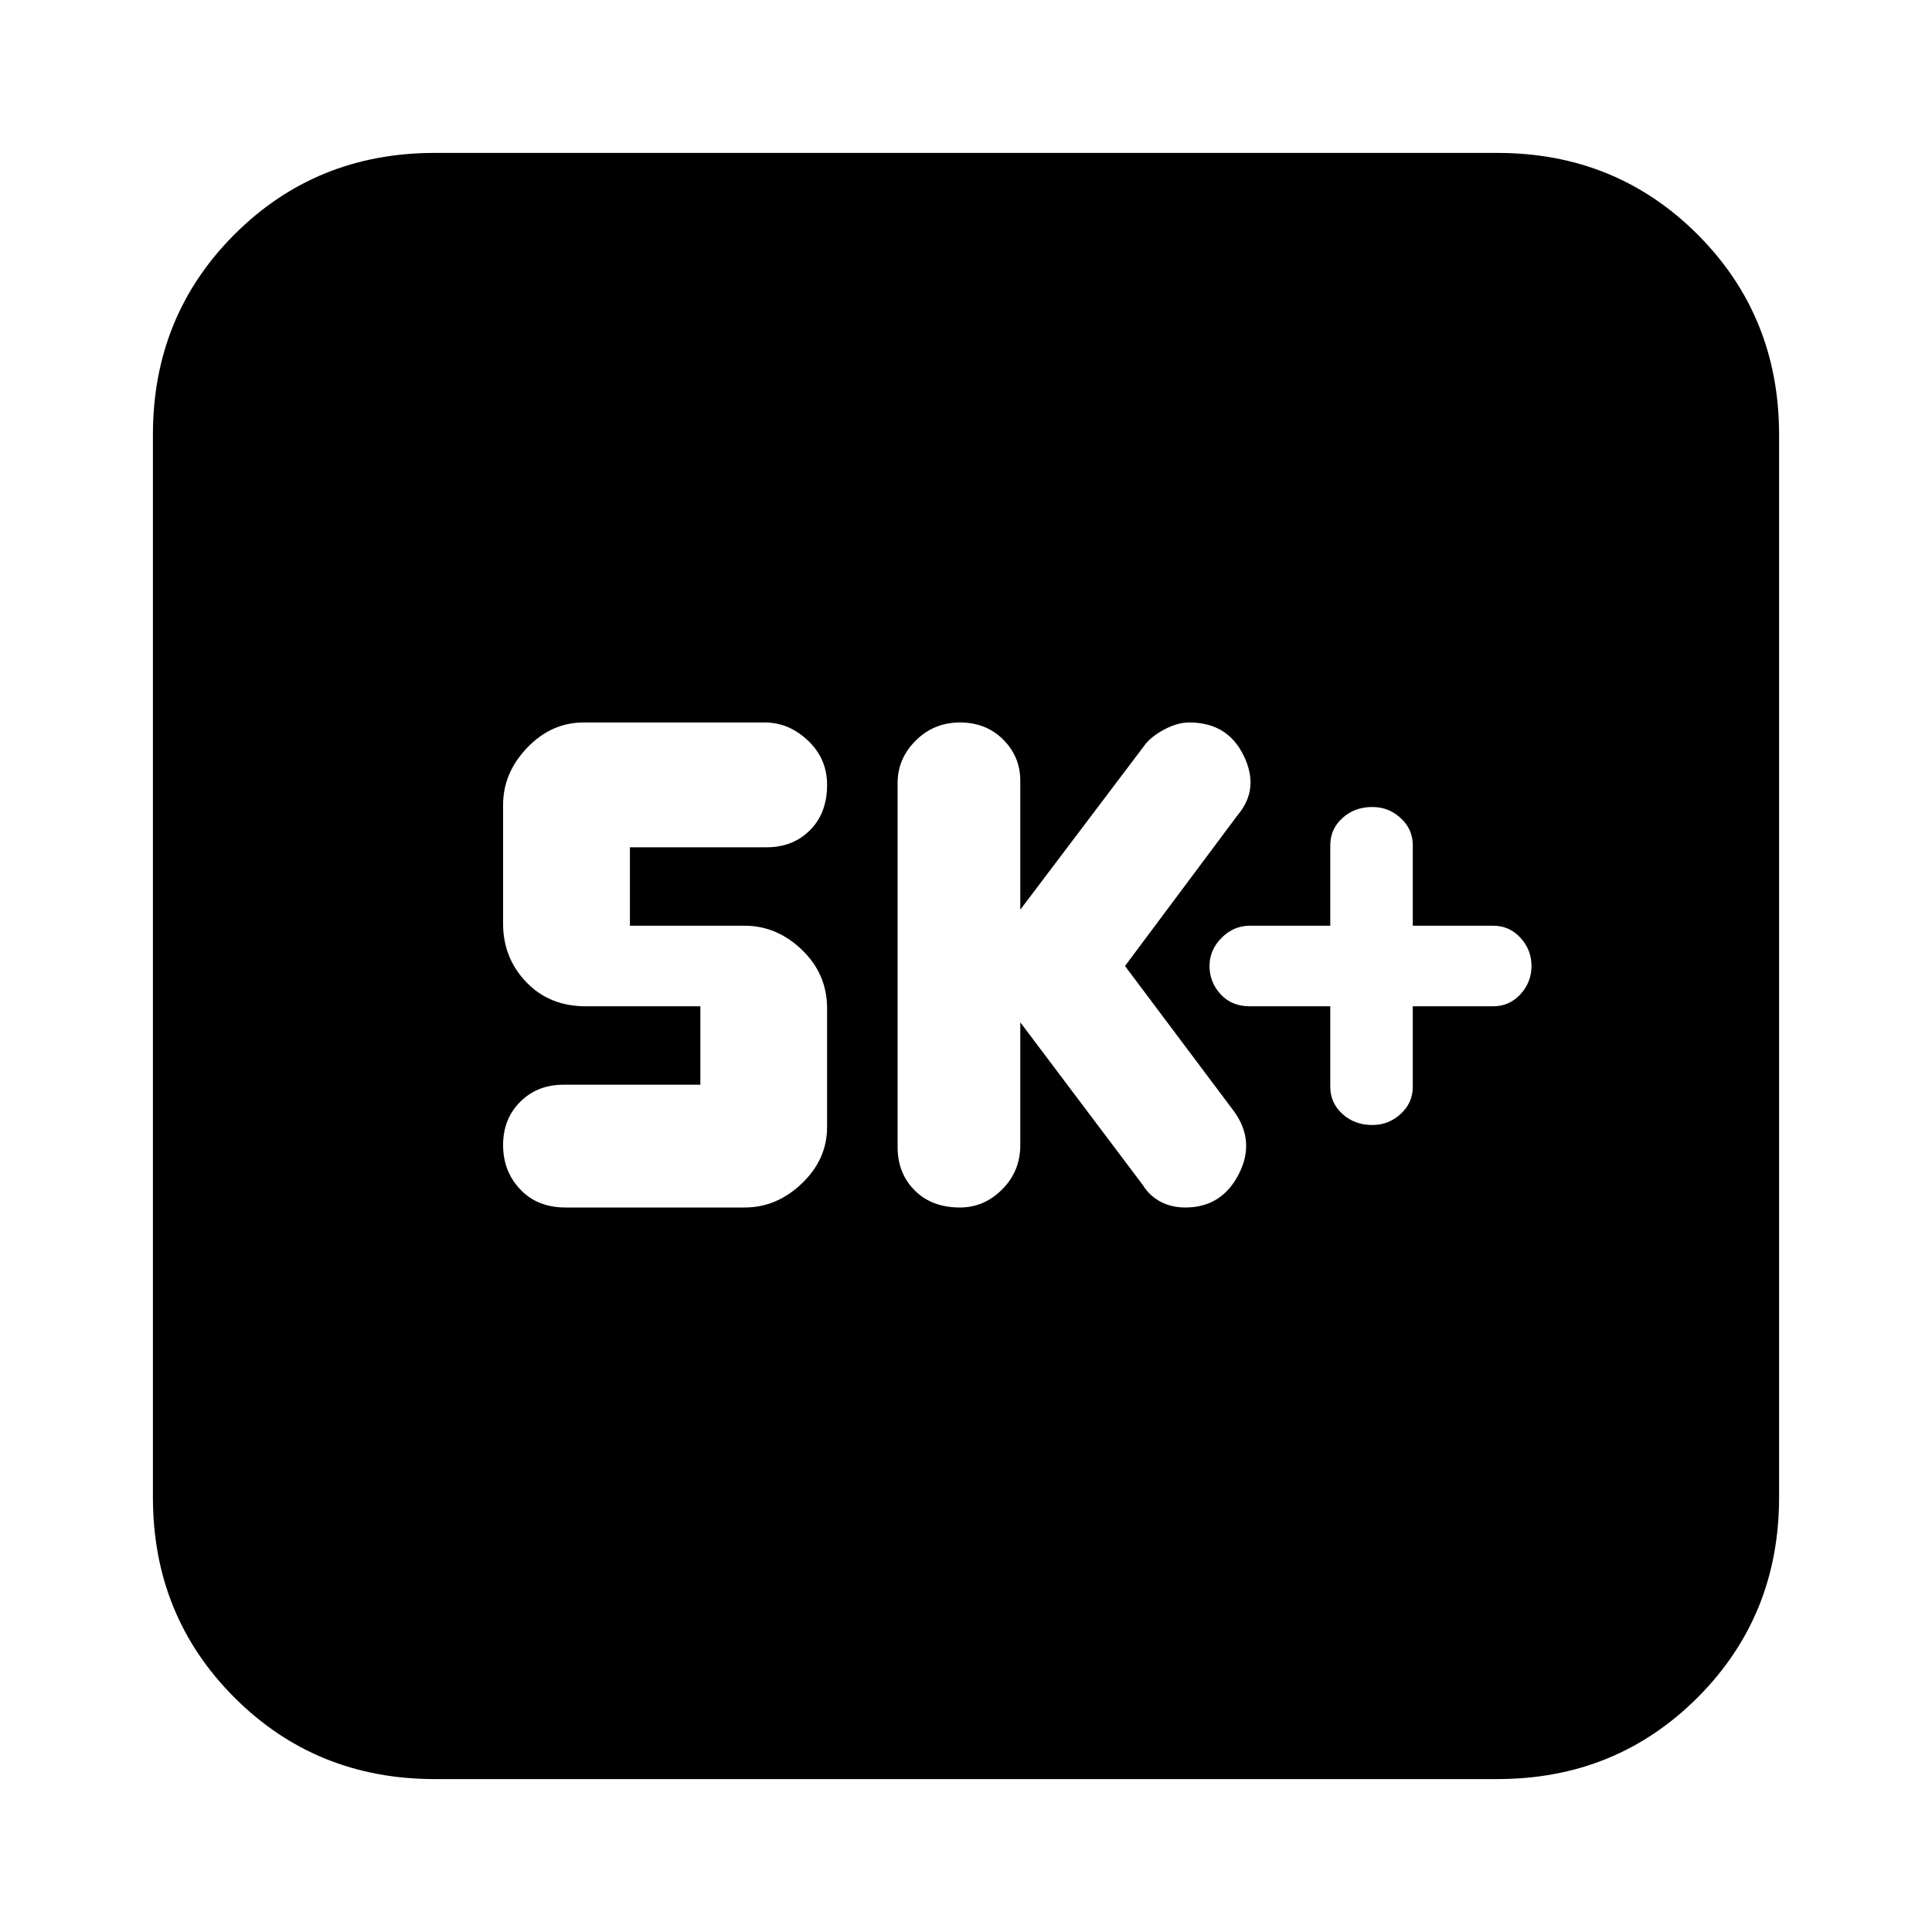<svg xmlns="http://www.w3.org/2000/svg" height="20" width="20"><path d="M14.208 11.646Q14.375 11.646 14.5 11.531Q14.625 11.417 14.625 11.25V10.417H15.458Q15.625 10.417 15.74 10.292Q15.854 10.167 15.854 10Q15.854 9.833 15.74 9.708Q15.625 9.583 15.458 9.583H14.625V8.75Q14.625 8.583 14.5 8.469Q14.375 8.354 14.208 8.354Q14.021 8.354 13.896 8.469Q13.771 8.583 13.771 8.75V9.583H12.938Q12.771 9.583 12.646 9.708Q12.521 9.833 12.521 10Q12.521 10.167 12.635 10.292Q12.75 10.417 12.938 10.417H13.771V11.25Q13.771 11.417 13.896 11.531Q14.021 11.646 14.208 11.646ZM9.938 12.5Q10.188 12.5 10.375 12.312Q10.562 12.125 10.562 11.854V10.583L11.833 12.271Q11.896 12.375 12.01 12.438Q12.125 12.5 12.271 12.5Q12.646 12.5 12.823 12.156Q13 11.812 12.771 11.5L11.646 10L12.812 8.438Q13.042 8.167 12.875 7.823Q12.708 7.479 12.312 7.479Q12.188 7.479 12.052 7.552Q11.917 7.625 11.854 7.708L10.562 9.417V8.083Q10.562 7.833 10.385 7.656Q10.208 7.479 9.938 7.479Q9.667 7.479 9.479 7.667Q9.292 7.854 9.292 8.104V11.875Q9.292 12.146 9.469 12.323Q9.646 12.5 9.938 12.5ZM5.854 12.5H7.708Q8.042 12.5 8.302 12.25Q8.562 12 8.562 11.667V10.438Q8.562 10.083 8.302 9.833Q8.042 9.583 7.708 9.583H6.521V8.771H7.938Q8.208 8.771 8.385 8.594Q8.562 8.417 8.562 8.125Q8.562 7.854 8.365 7.667Q8.167 7.479 7.917 7.479H6.042Q5.708 7.479 5.458 7.74Q5.208 8 5.208 8.333V9.562Q5.208 9.917 5.448 10.167Q5.688 10.417 6.062 10.417H7.25V11.229H5.833Q5.562 11.229 5.385 11.406Q5.208 11.583 5.208 11.854Q5.208 12.125 5.385 12.312Q5.562 12.5 5.854 12.5ZM4.5 18.417Q3.271 18.417 2.427 17.573Q1.583 16.729 1.583 15.5V4.5Q1.583 3.271 2.427 2.427Q3.271 1.583 4.5 1.583H15.5Q16.729 1.583 17.573 2.427Q18.417 3.271 18.417 4.5V15.5Q18.417 16.729 17.573 17.573Q16.729 18.417 15.5 18.417Z"/></svg>